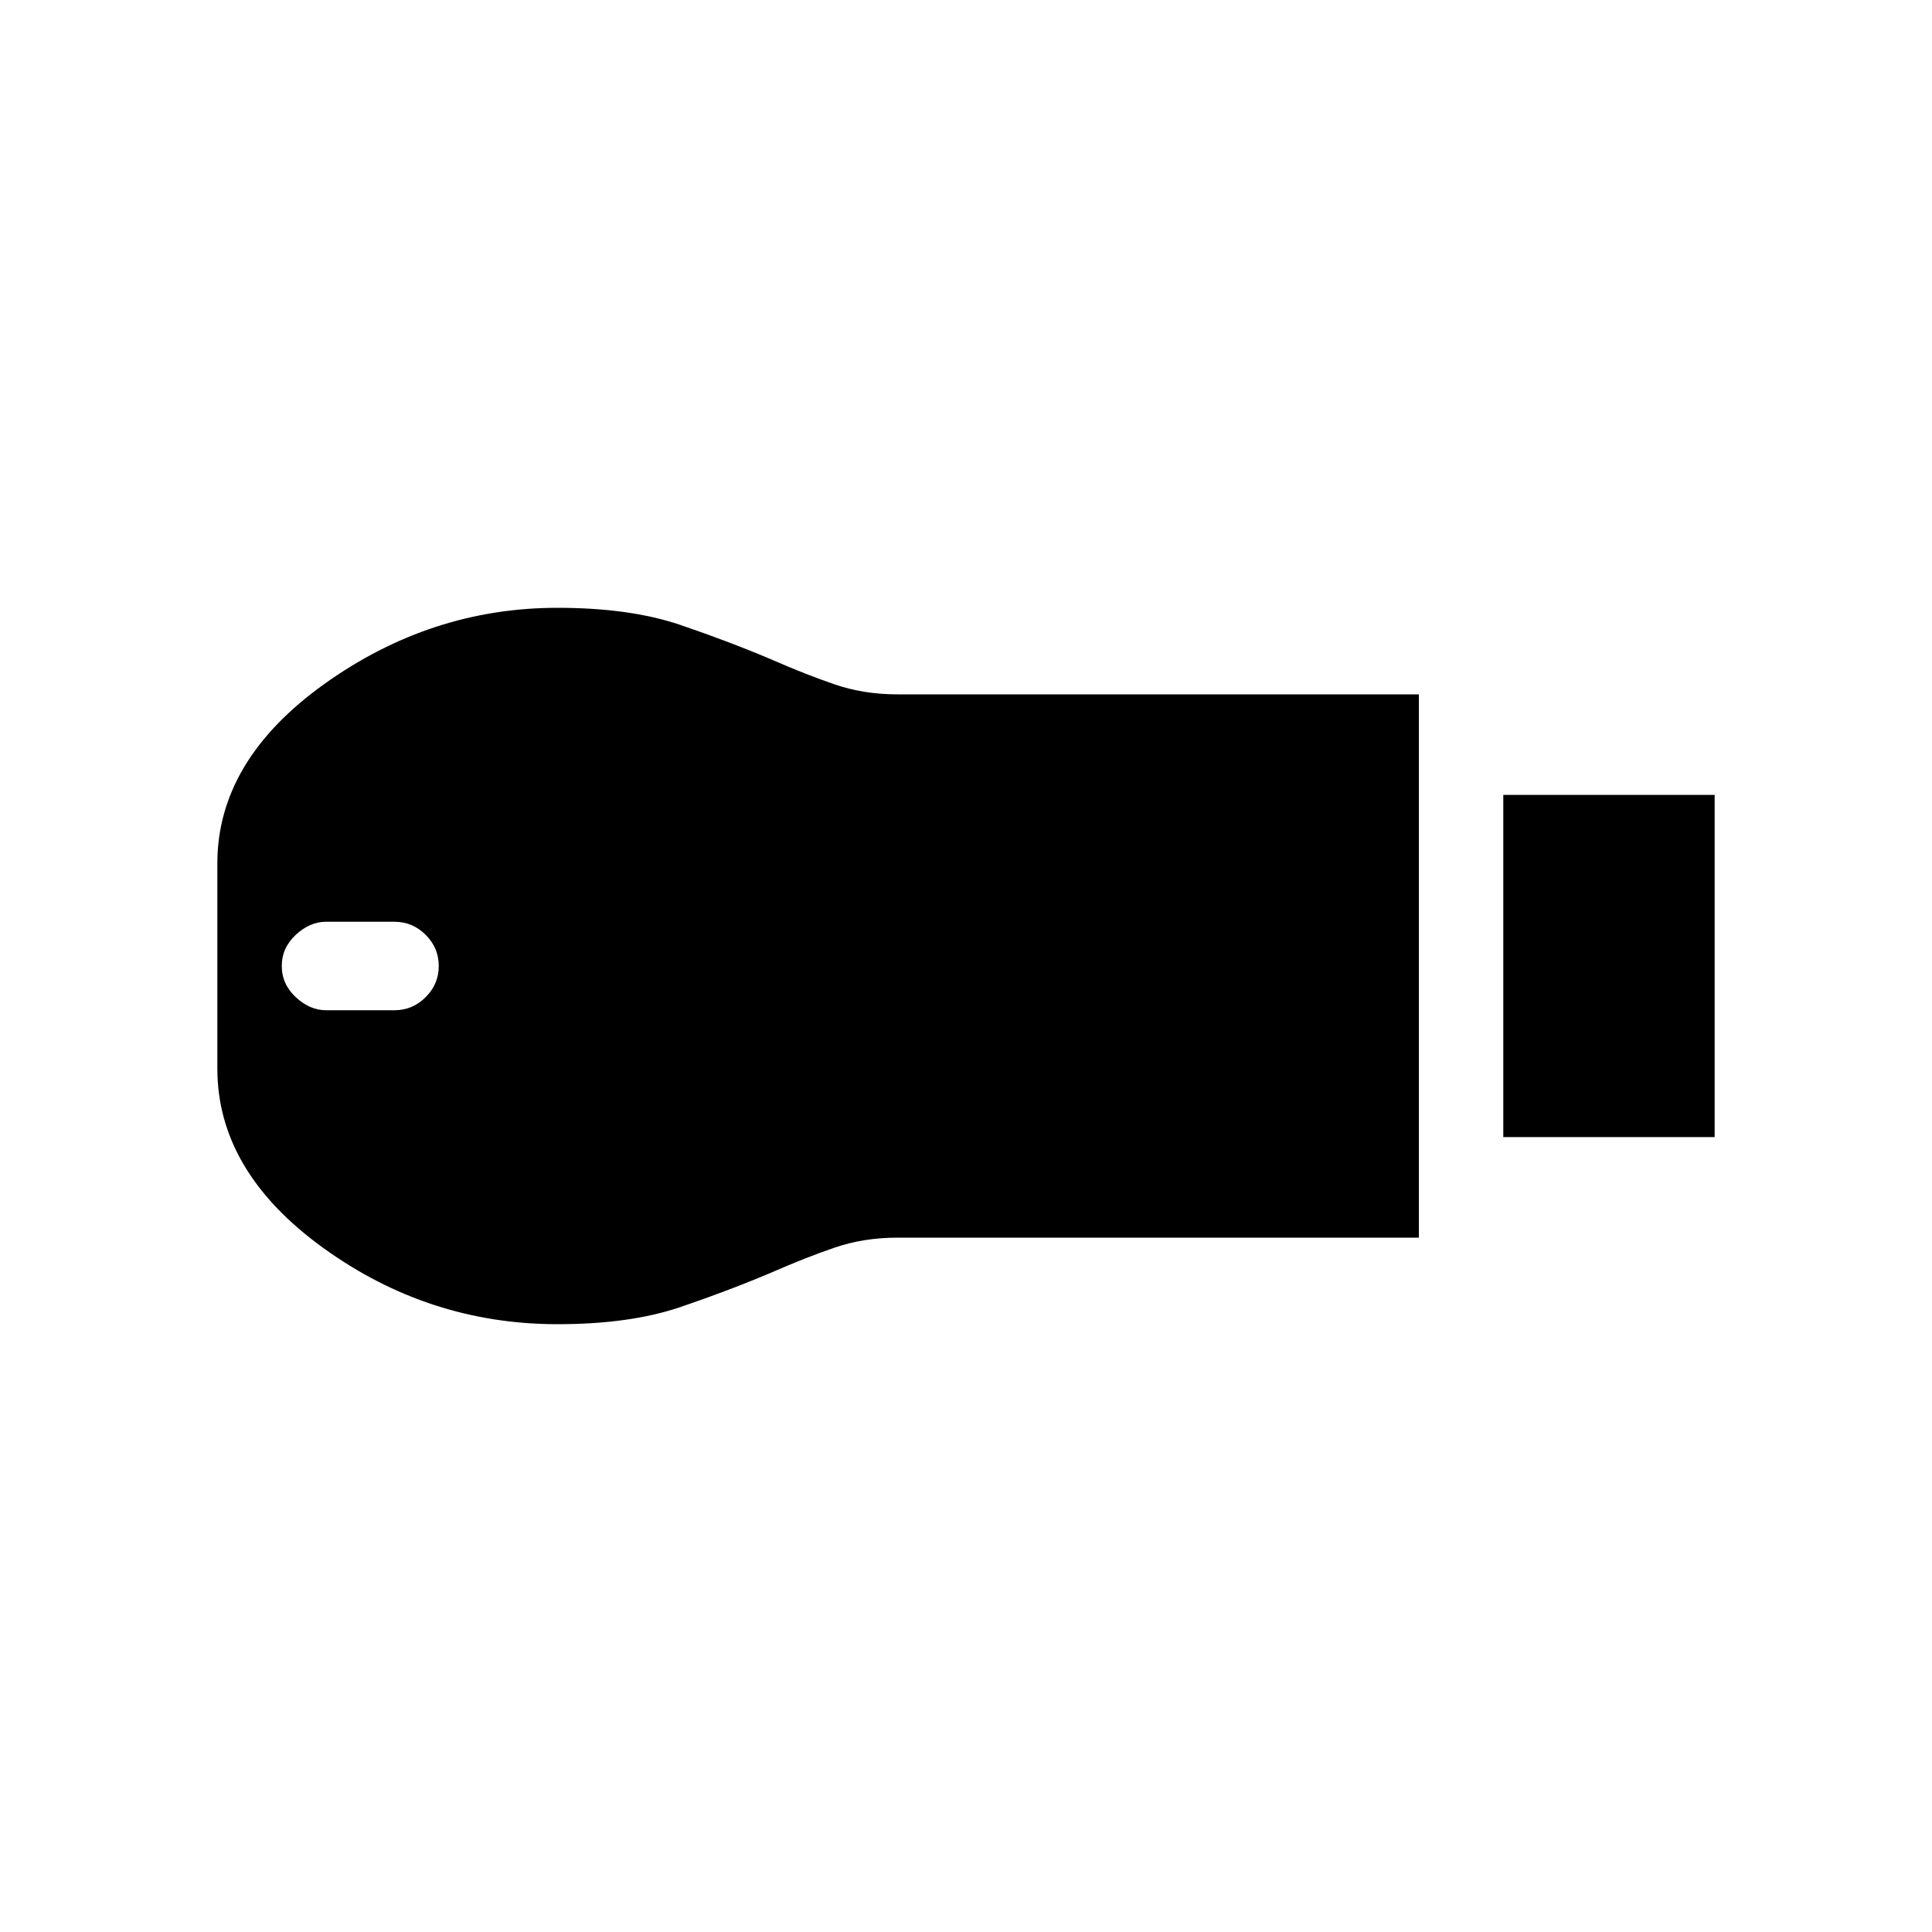 <svg xmlns="http://www.w3.org/2000/svg" height="20" width="20"><path d="M15.562 11.771V8.229h2.188v3.542Zm-9.791 1.937q-1.333 0-2.427-.791-1.094-.792-1.094-1.855V8.938q0-1.063 1.104-1.855 1.104-.791 2.417-.791.75 0 1.271.177.52.177.958.364.333.146.635.25.303.105.657.105h5.396v5.624H9.292q-.354 0-.657.105-.302.104-.635.25-.438.187-.958.364-.521.177-1.271.177Zm-2.396-3.25h.708q.188 0 .323-.135.136-.135.136-.323t-.136-.323q-.135-.135-.323-.135h-.708q-.167 0-.313.135-.145.135-.145.323t.145.323q.146.135.313.135Z"/></svg>